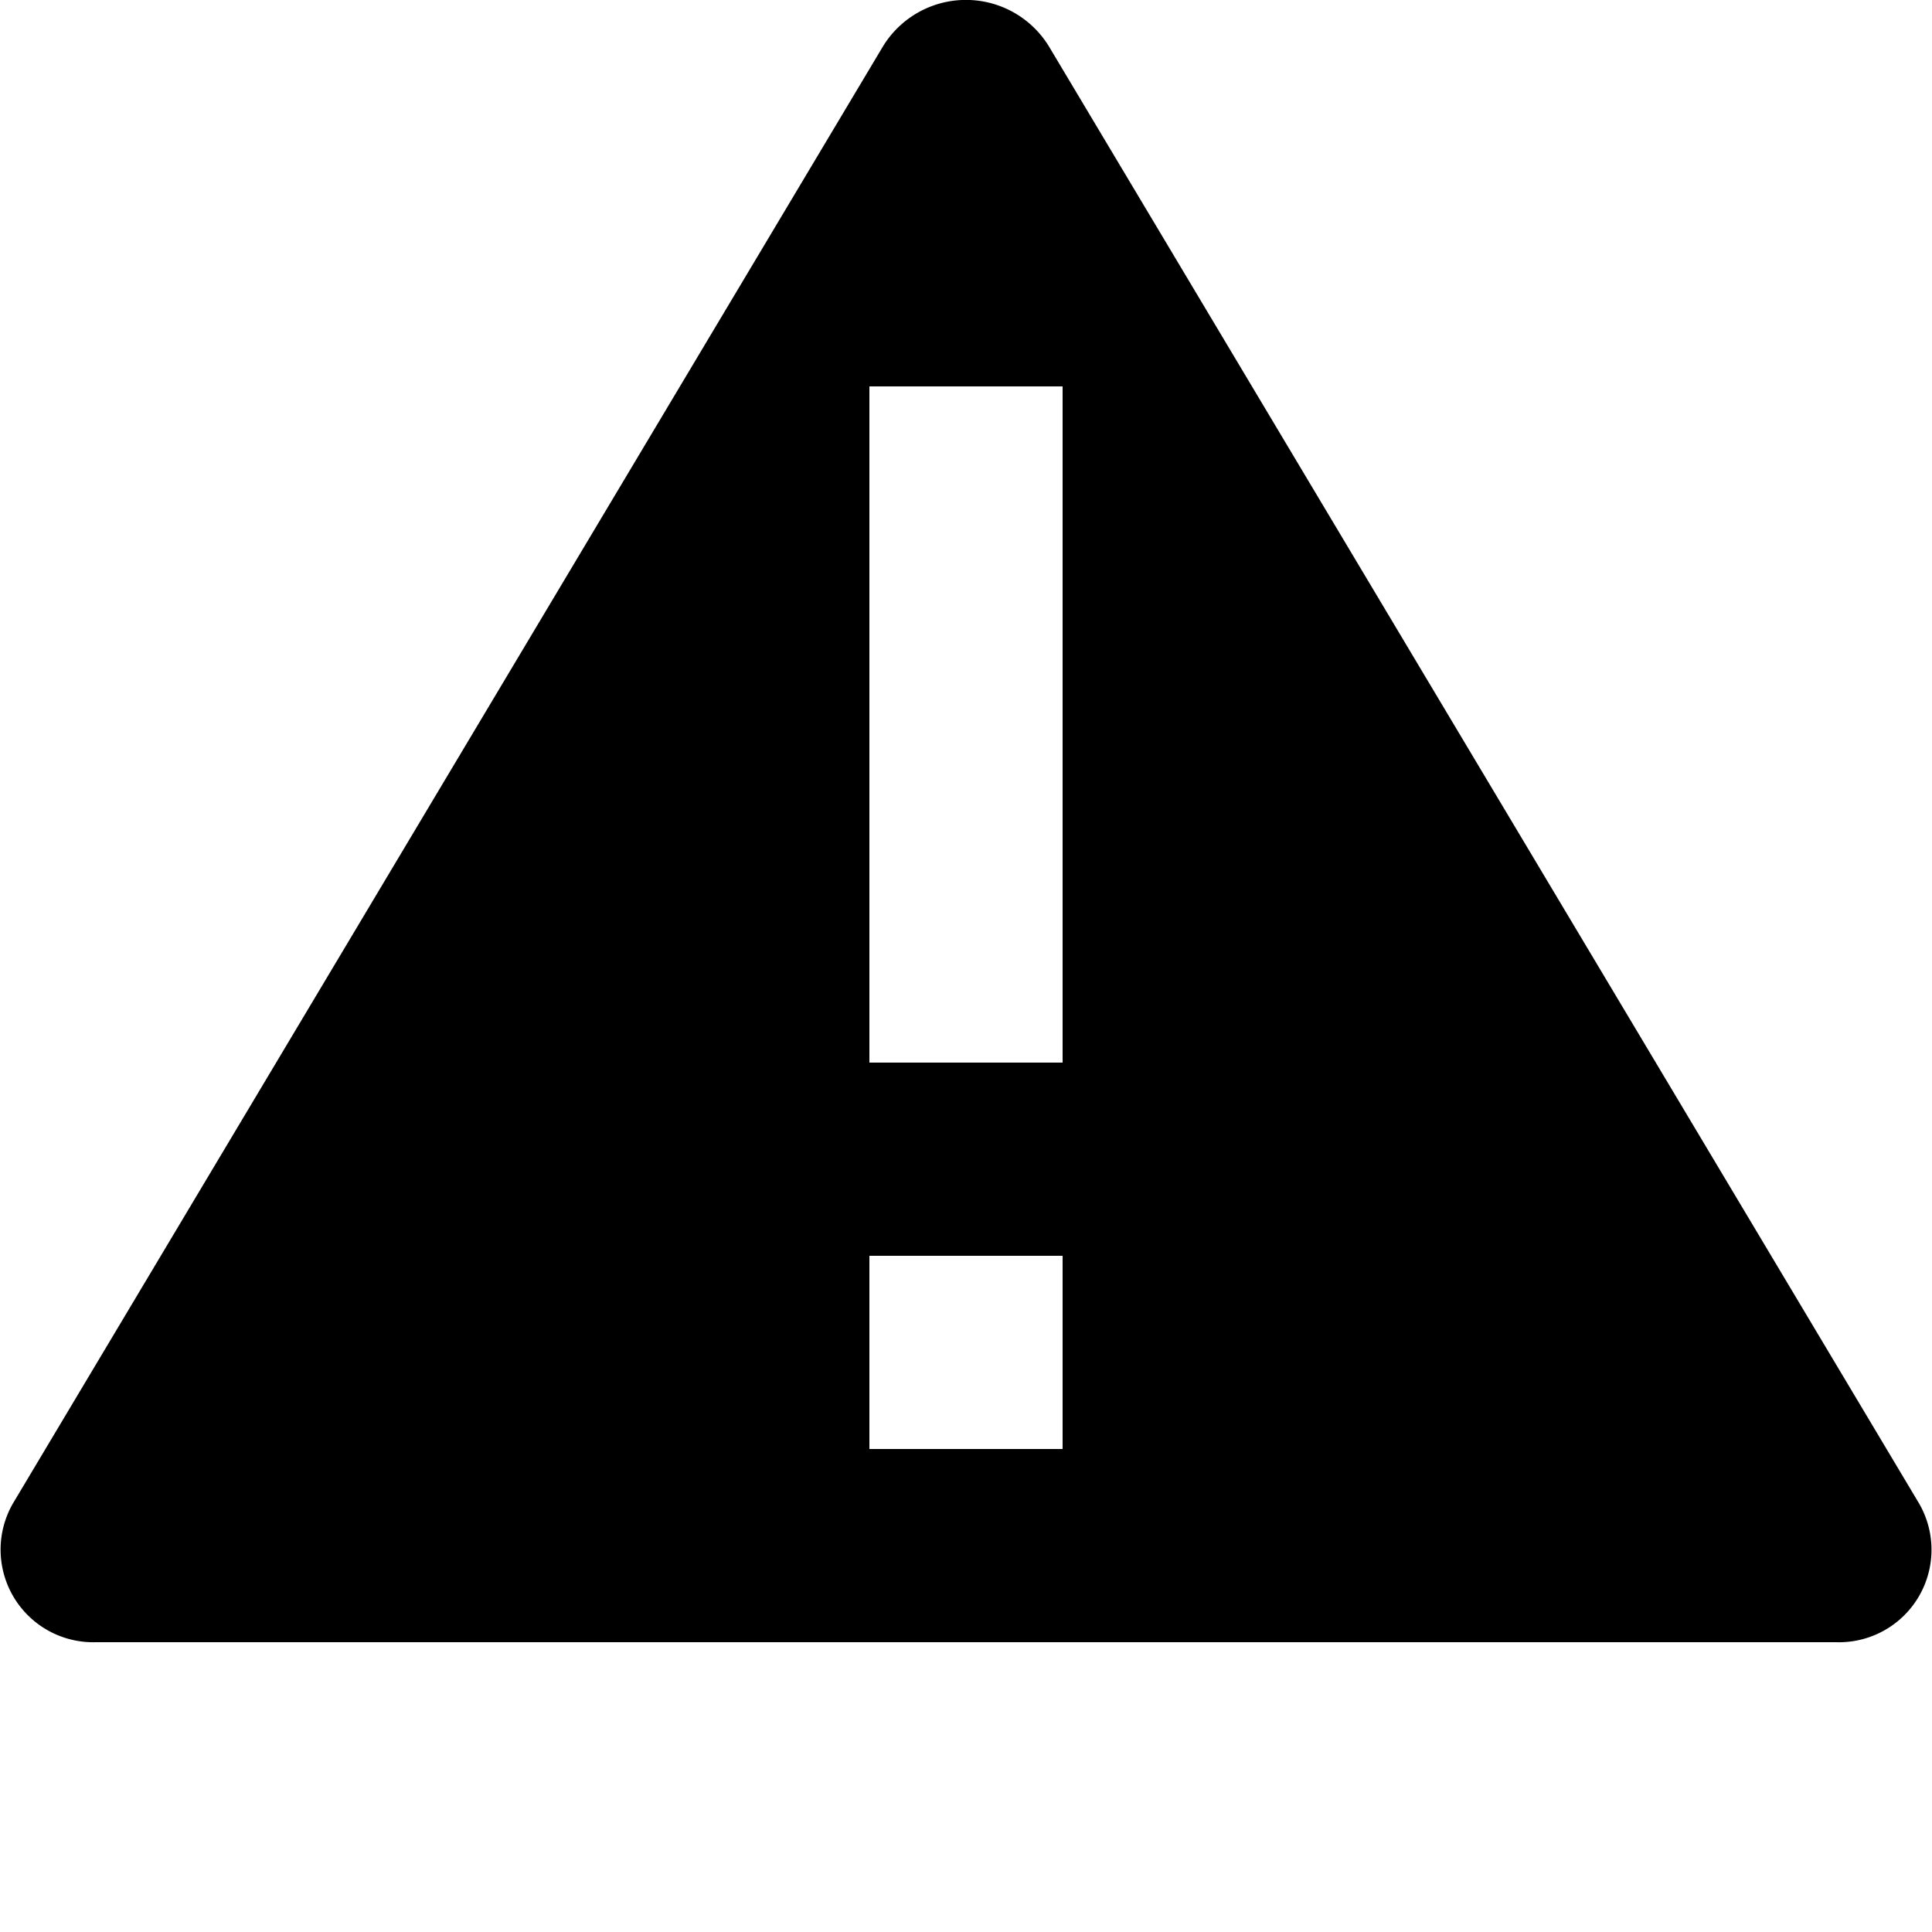 <svg xmlns="http://www.w3.org/2000/svg" width="16" height="16" viewBox="0 0 16 16">
  <path d="M15.893,12.451,8.686.383a.806.806,0,0,0-1.373,0L.107,12.451A.767.767,0,0,0,.794,13.6H15.206A.766.766,0,0,0,15.893,12.451ZM8.8,12H7.2V10.4H8.8Zm0-3.2H7.2V3.2H8.8Z" fill="currentColor"/>
</svg>